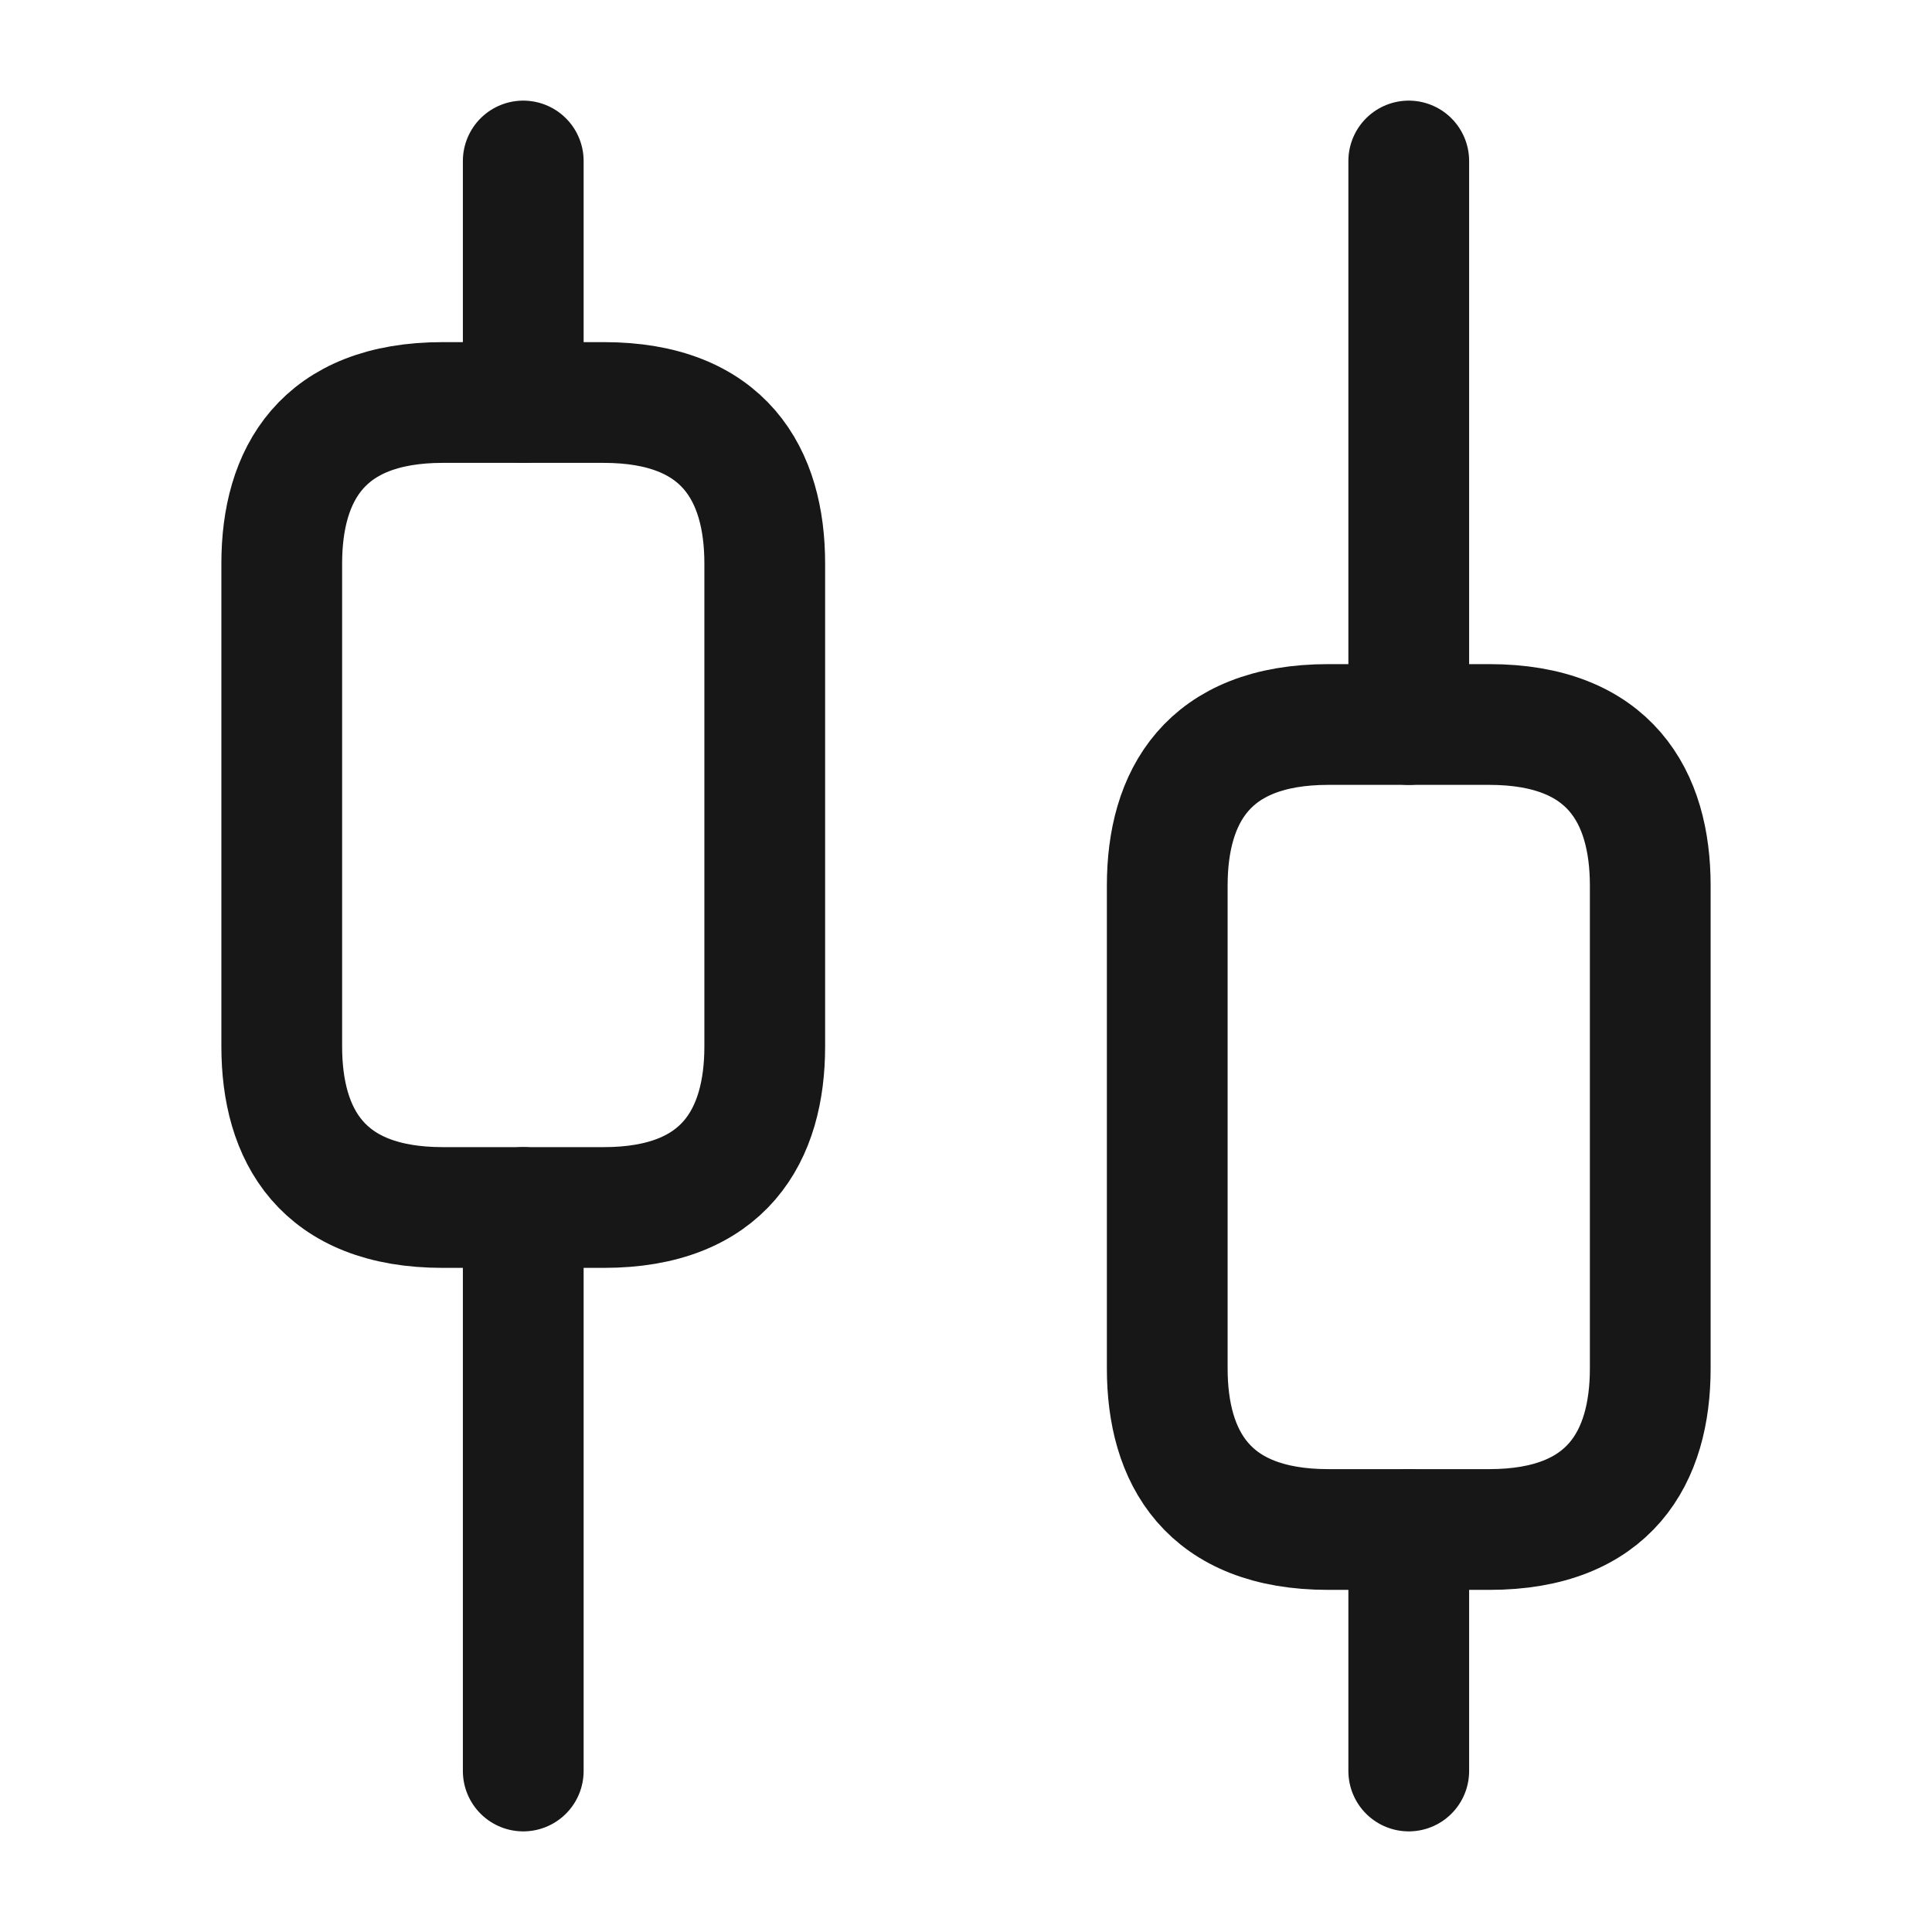 <svg width="24" height="24" viewBox="0 0 24 24" fill="none" xmlns="http://www.w3.org/2000/svg">
<path d="M6.5 22V15" stroke="#171717" stroke-width="1.5" stroke-miterlimit="10" stroke-linecap="round" stroke-linejoin="round"/>
<path d="M6.5 5V2" stroke="#171717" stroke-width="1.5" stroke-miterlimit="10" stroke-linecap="round" stroke-linejoin="round"/>
<path d="M17.5 22V19" stroke="#171717" stroke-width="1.5" stroke-miterlimit="10" stroke-linecap="round" stroke-linejoin="round"/>
<path d="M17.5 9V2" stroke="#171717" stroke-width="1.5" stroke-miterlimit="10" stroke-linecap="round" stroke-linejoin="round"/>
<path d="M9.5 7V13C9.5 14.1 9 15 7.5 15H5.5C4 15 3.5 14.1 3.5 13V7C3.5 5.9 4 5 5.5 5H7.5C9 5 9.5 5.9 9.5 7Z" stroke="#171717" stroke-width="1.5" stroke-miterlimit="10" stroke-linecap="round" stroke-linejoin="round"/>
<path d="M20.5 11V17C20.5 18.1 20 19 18.5 19H16.5C15 19 14.5 18.1 14.5 17V11C14.5 9.9 15 9 16.5 9H18.5C20 9 20.5 9.9 20.5 11Z" stroke="#171717" stroke-width="1.5" stroke-miterlimit="10" stroke-linecap="round" stroke-linejoin="round"/>
</svg>
